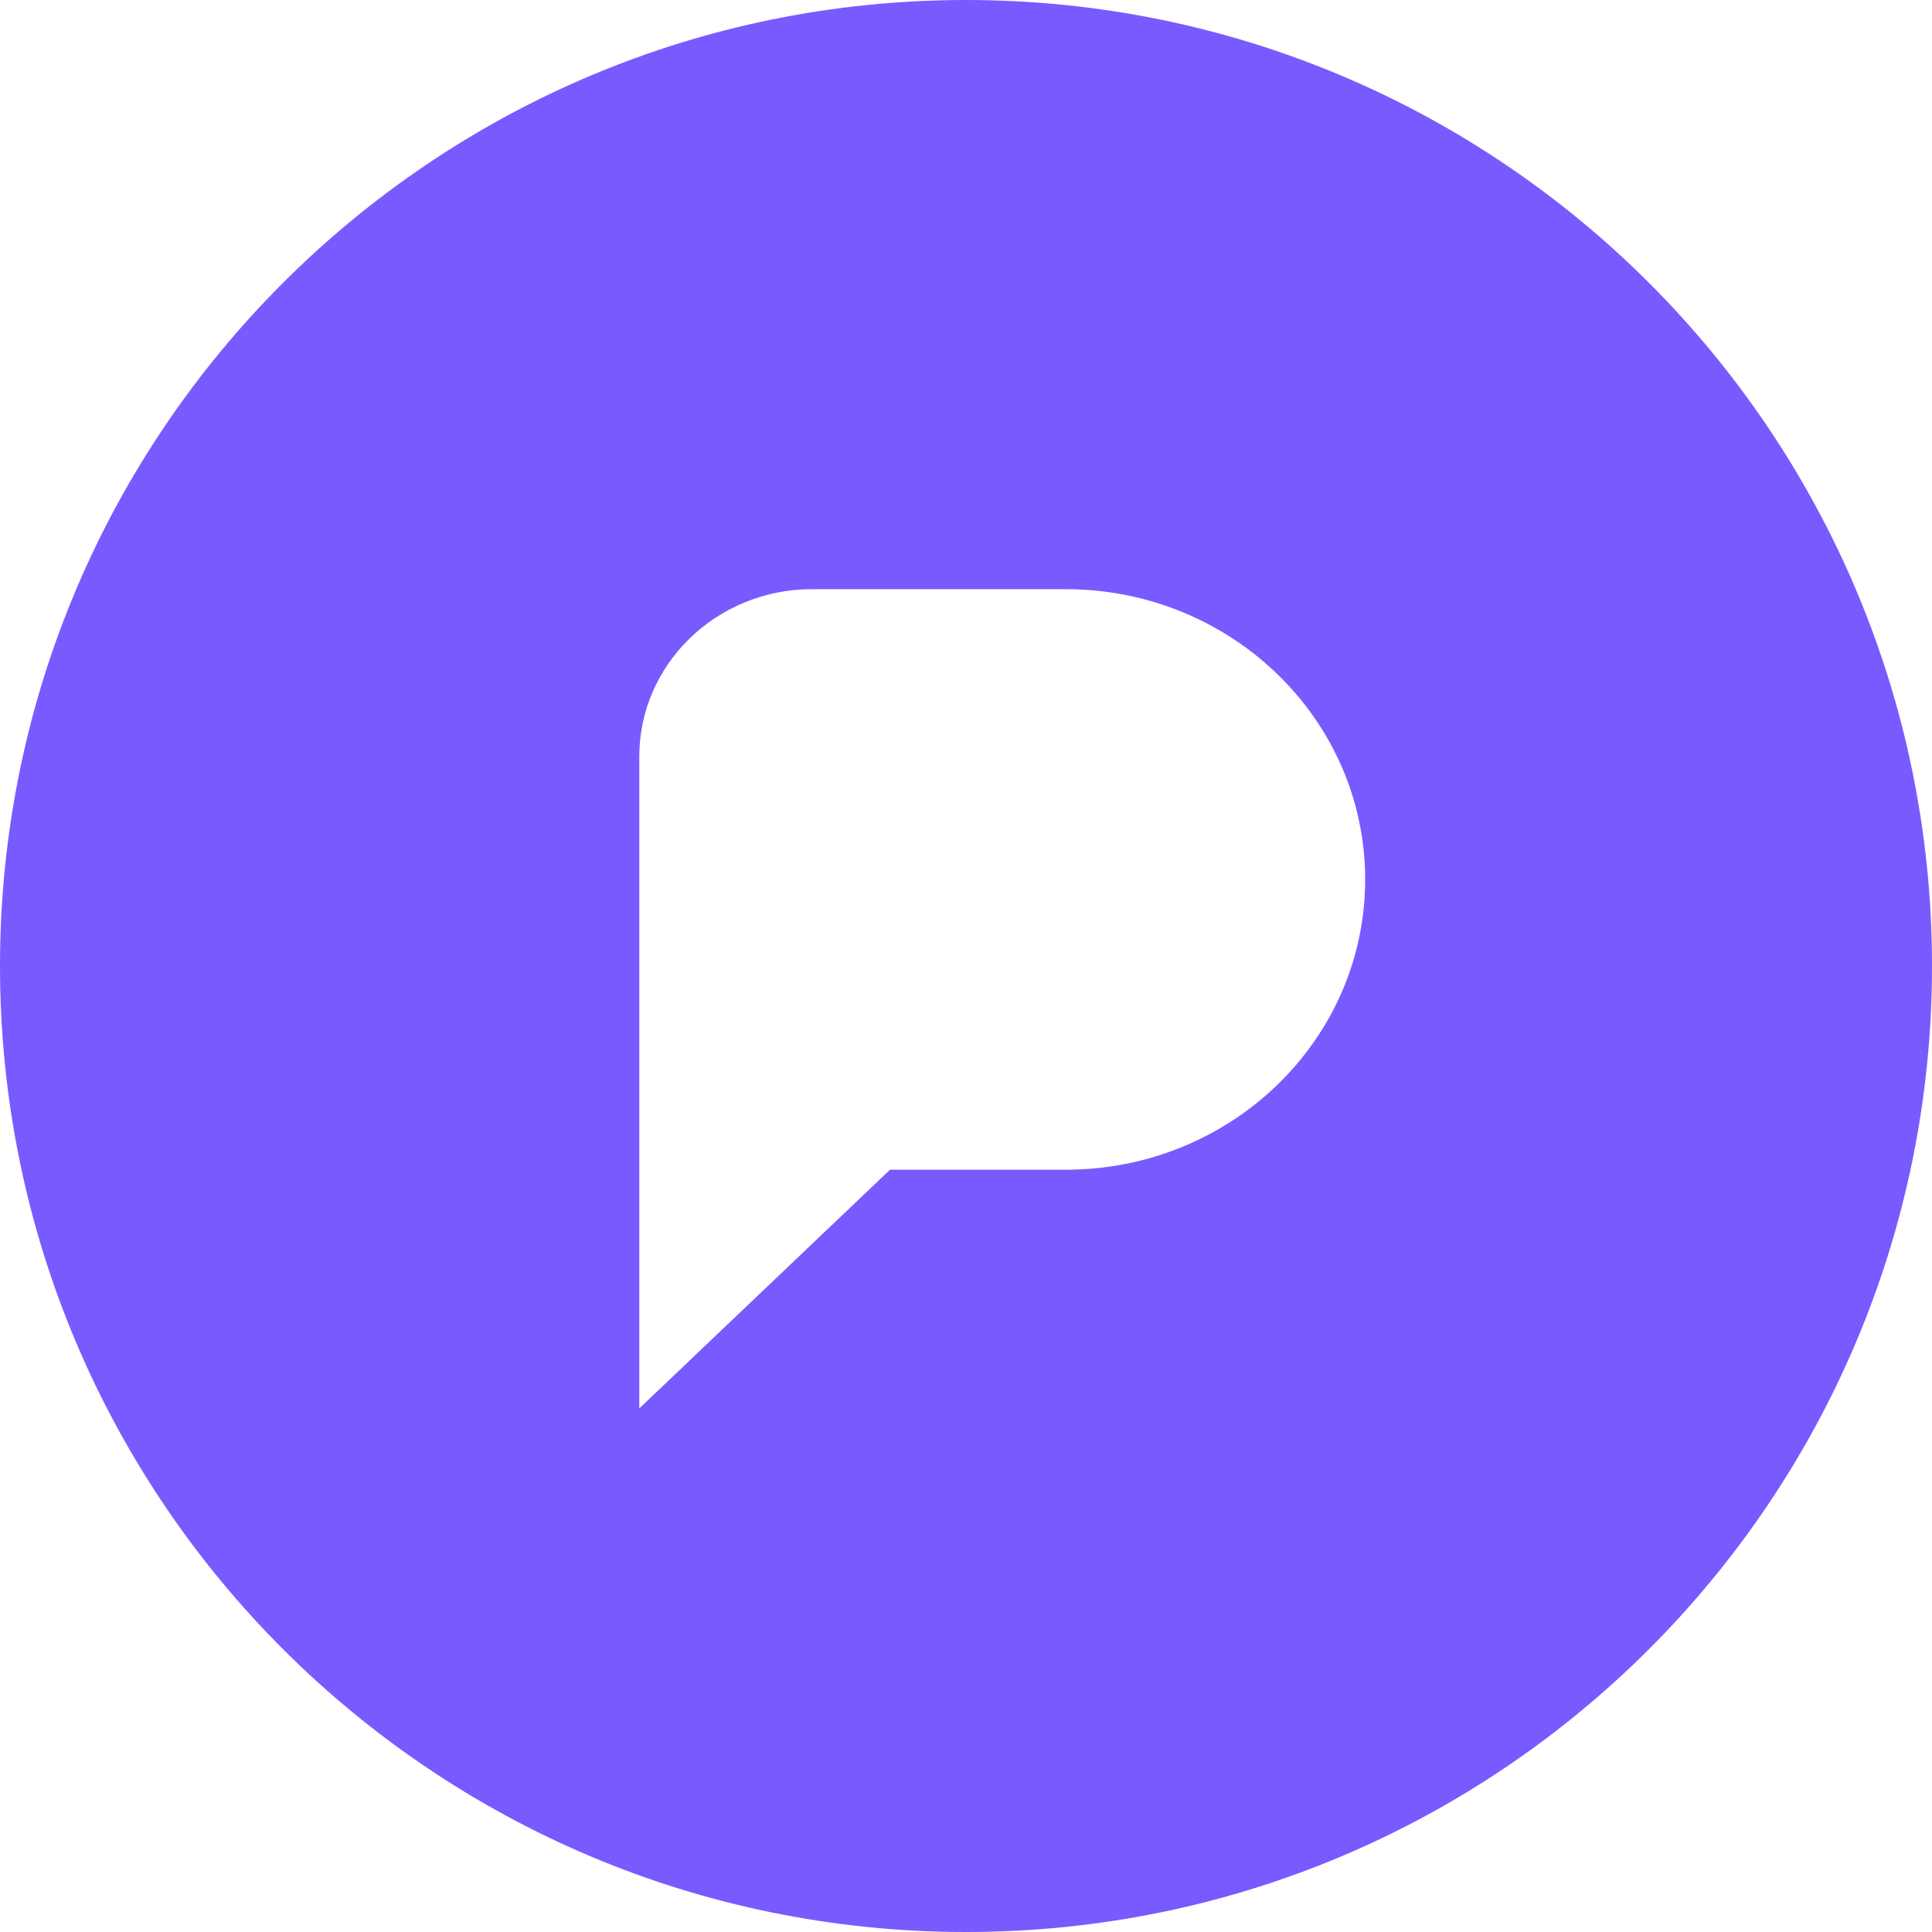 <svg width="38" height="38" viewBox="0 0 38 38" fill="none" xmlns="http://www.w3.org/2000/svg">
<path id="Vector" d="M19 0C29.494 0 38 8.506 38 19C38 29.494 29.494 38 19 38C8.506 38 0 29.494 0 19C0 8.506 8.506 0 19 0ZM20.959 11.588H15.973C14.096 11.588 12.574 13.062 12.574 14.881V27.702L17.505 23.007H20.959C24.214 23.007 26.851 20.452 26.851 17.298C26.851 14.144 24.212 11.588 20.959 11.588Z" fill="#795AFF"/>
</svg>
